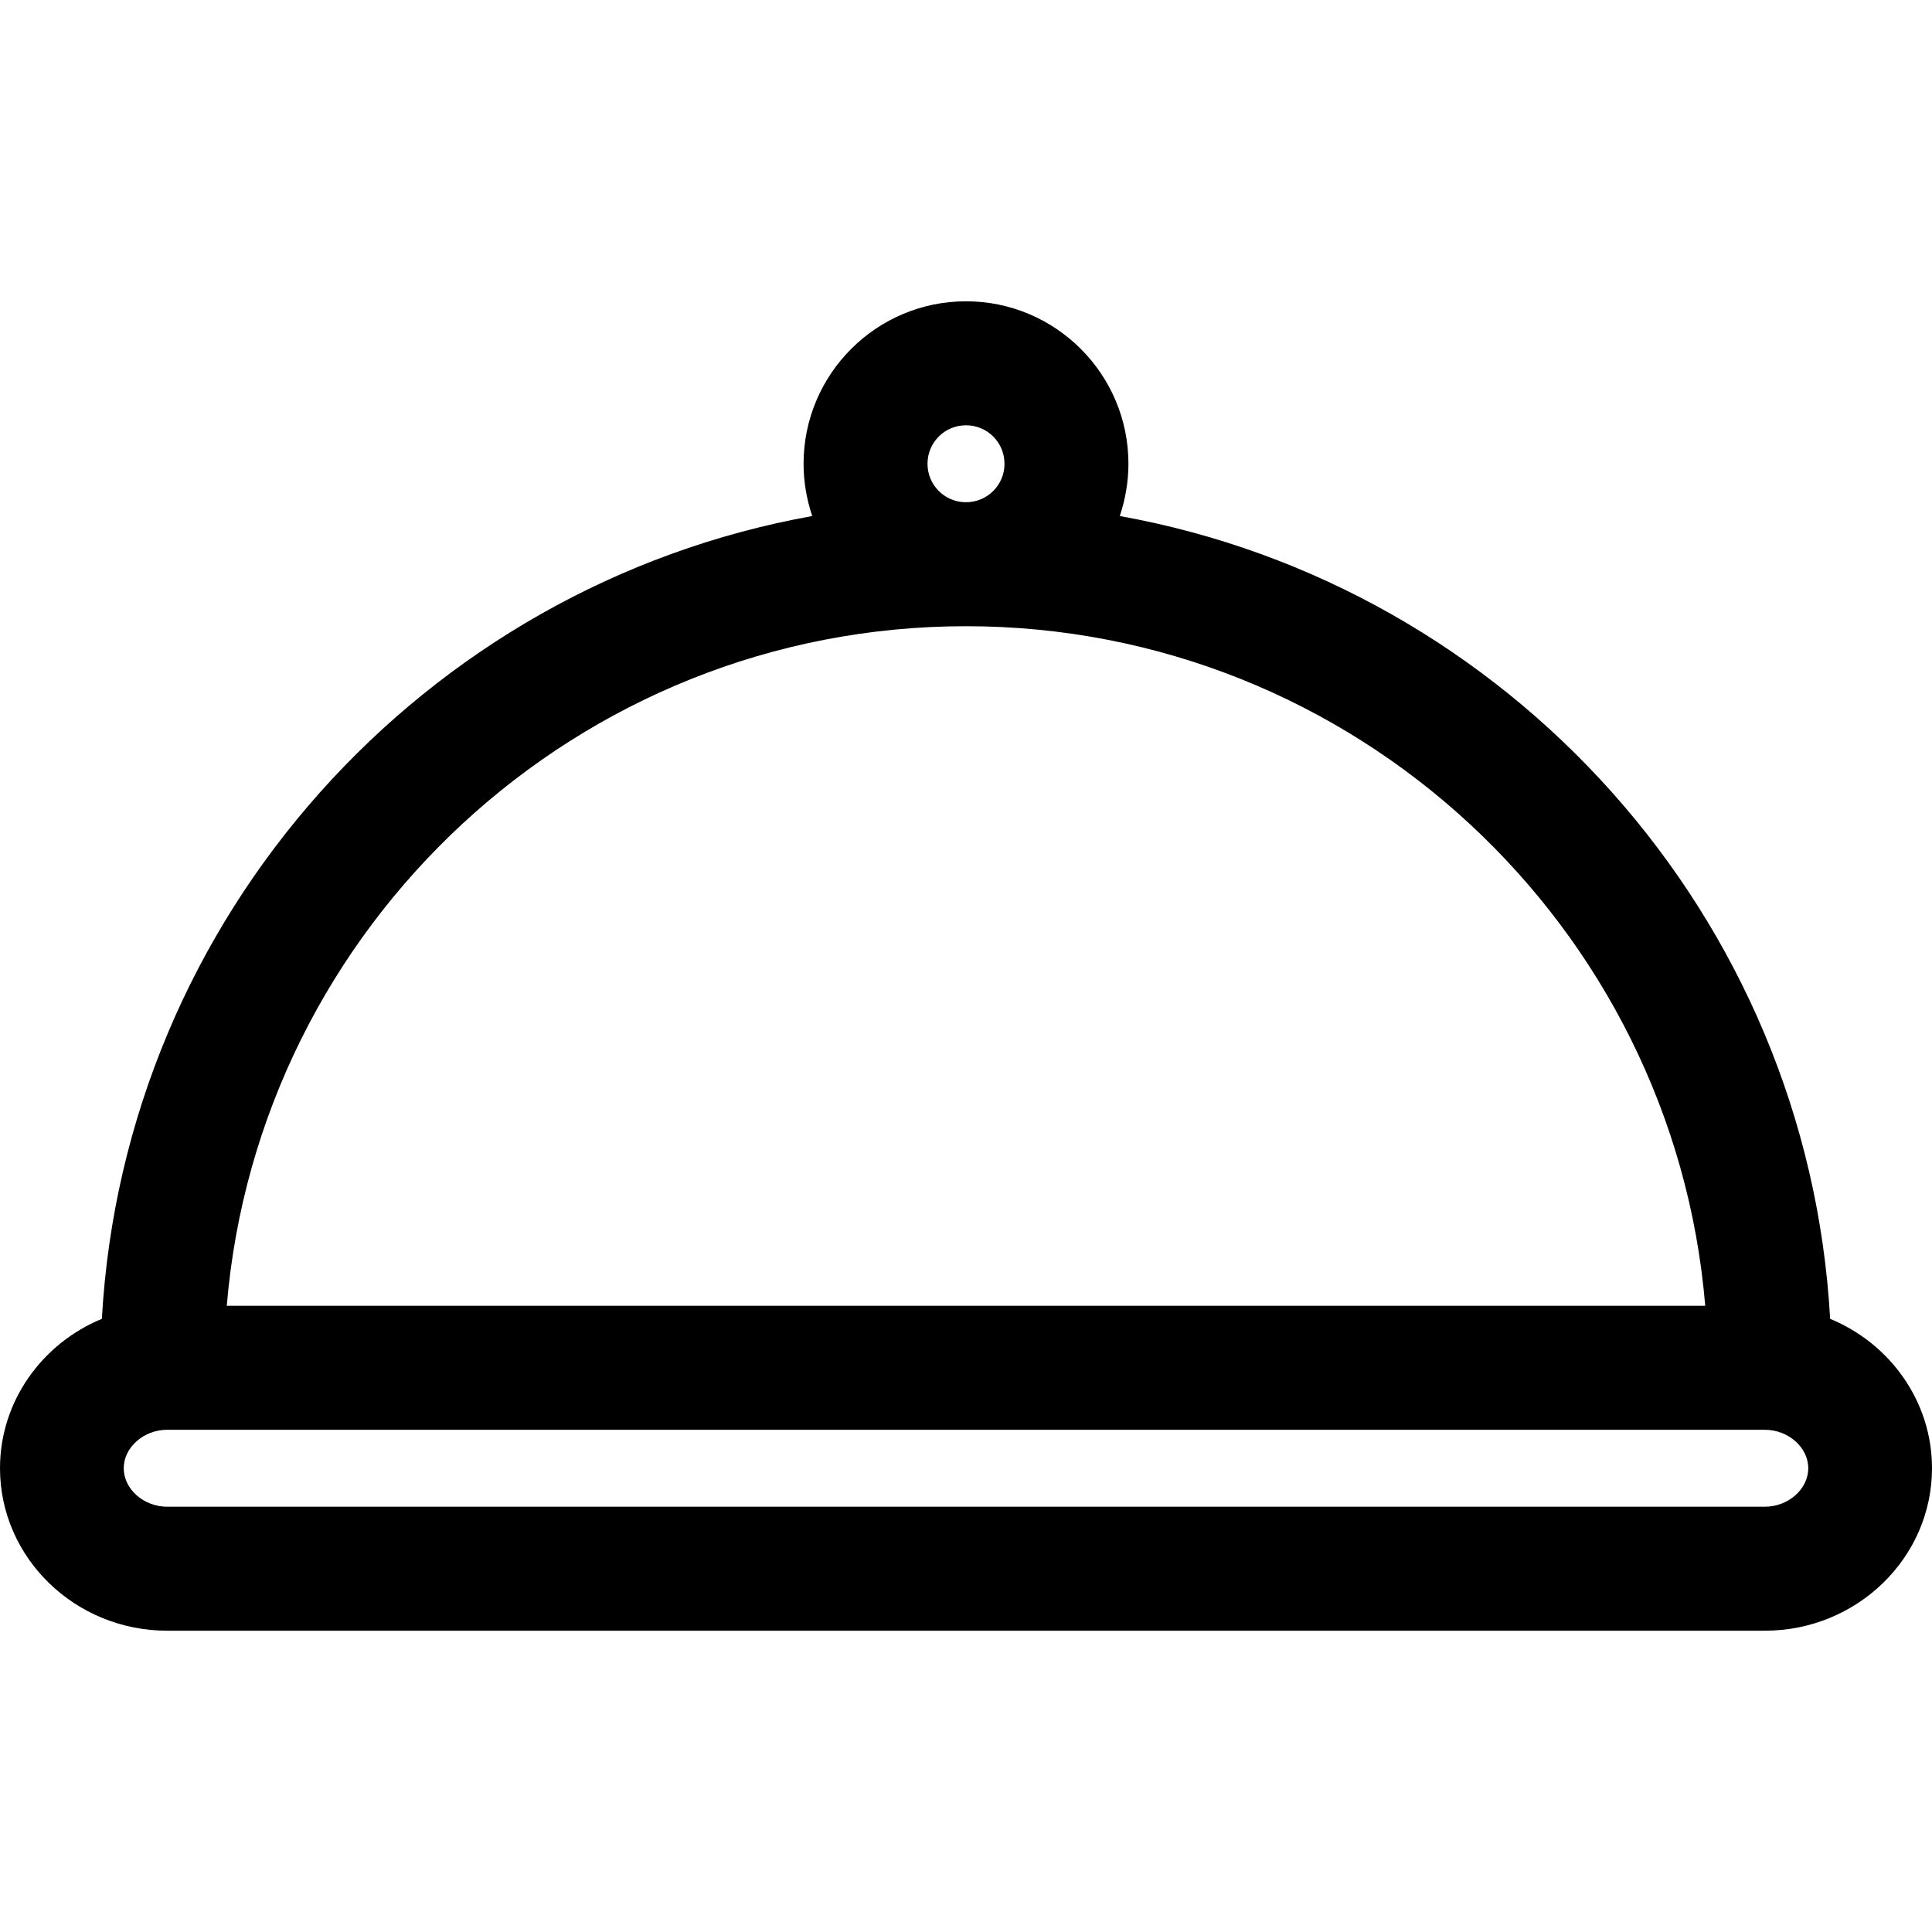 <?xml version="1.0" encoding="UTF-8"?>
<svg xmlns="http://www.w3.org/2000/svg" xmlns:xlink="http://www.w3.org/1999/xlink" width="40px" height="40px" viewBox="0 0 40 40" version="1.1">
<g id="surface1">
<path style=" stroke:none;fill-rule:nonzero;fill:rgb(0%,0%,0%);fill-opacity:1;" d="M 37.891 27.305 C 37.426 18.965 31.227 12.129 23.184 10.684 C 23.297 10.344 23.363 9.98 23.363 9.602 C 23.363 7.746 21.855 6.238 20 6.238 C 18.145 6.238 16.637 7.746 16.637 9.602 C 16.637 9.98 16.703 10.344 16.816 10.684 C 8.773 12.129 2.578 18.965 2.109 27.305 C 0.871 27.816 0 29.012 0 30.398 C 0 32.254 1.555 33.762 3.461 33.762 L 36.539 33.762 C 38.445 33.762 40 32.254 40 30.398 C 40 29.012 39.129 27.816 37.891 27.305 Z M 19.203 9.602 C 19.203 9.16 19.559 8.805 20 8.805 C 20.441 8.805 20.797 9.16 20.797 9.602 C 20.797 10.043 20.441 10.398 20 10.398 C 19.559 10.398 19.203 10.043 19.203 9.602 Z M 20 12.965 C 28.035 12.965 34.648 19.168 35.305 27.035 L 4.695 27.035 C 5.352 19.168 11.965 12.965 20 12.965 Z M 36.539 31.195 L 3.461 31.195 C 2.977 31.195 2.562 30.832 2.562 30.398 C 2.562 29.965 2.977 29.602 3.461 29.602 L 36.539 29.602 C 37.023 29.602 37.438 29.965 37.438 30.398 C 37.438 30.832 37.023 31.195 36.539 31.195 Z M 36.539 31.195 "/>
</g>
</svg>
